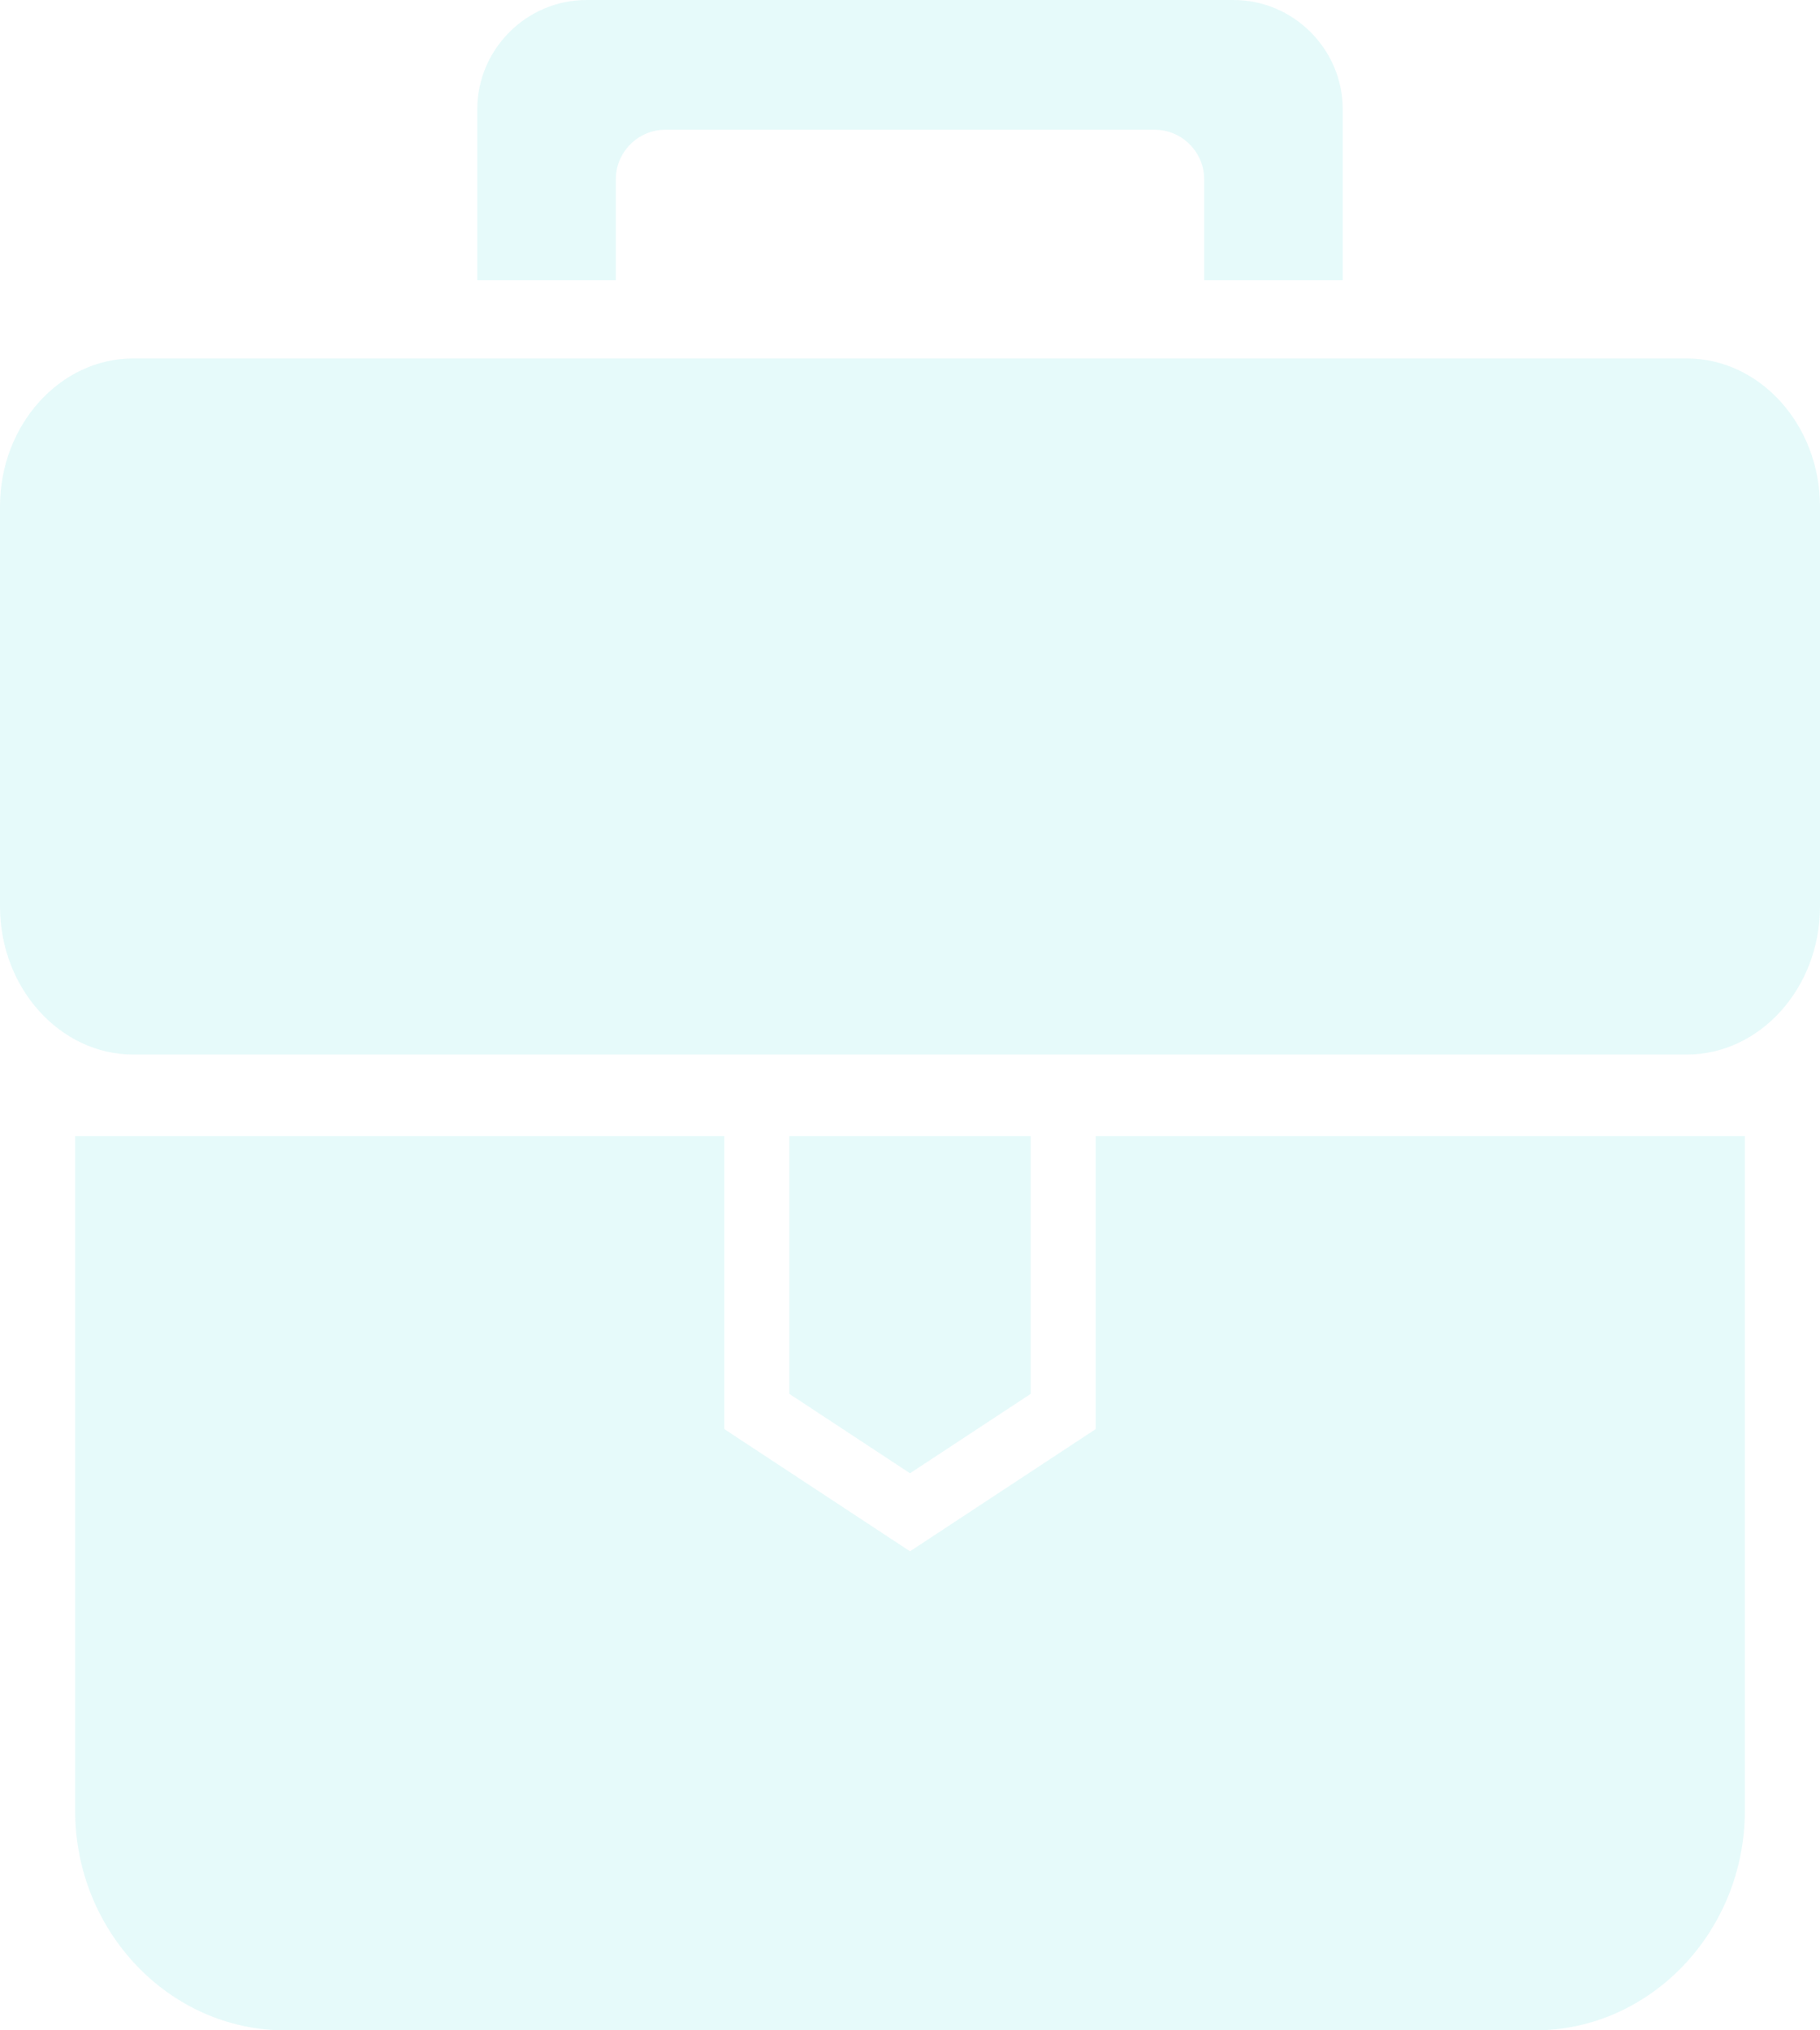 <?xml version="1.0" ?><!DOCTYPE svg  PUBLIC '-//W3C//DTD SVG 1.0//EN'  'http://www.w3.org/TR/2001/REC-SVG-20010904/DTD/svg10.dtd'><svg preserveAspectRatio="none" height="116px" style="shape-rendering:geometricPrecision; text-rendering:geometricPrecision; image-rendering:optimizeQuality; fill-rule:evenodd; clip-rule:evenodd" version="1.0" viewBox="0 0 19834 22091" width="104px" xml:space="preserve" xmlns="http://www.w3.org/2000/svg" xmlns:xlink="http://www.w3.org/1999/xlink"><defs><style type="text/css">
   <![CDATA[
    .fil0 {fill:rgba(0, 204, 204, 0.1)}
   ]]>
  </style></defs><g id="Layer_x0020_1"><path class="fil0" d="M1452 3900l16930 0c799,0 1452,725 1452,1611l0 4352c0,886 -653,1611 -1452,1611l-6641 0 -3648 0 -6641 0c-799,0 -1452,-725 -1452,-1611l0 -4352c0,-886 653,-1611 1452,-1611zm17563 8461l0 7341c0,1313 -1029,2389 -2287,2389l-13622 0c-1258,0 -2287,-1076 -2287,-2389l0 -7341 7074 0 0 3188 2024 1330 2024 -1330 0 -3188 7074 0zm-10413 0l0 2805 1315 864 1315 -864 0 -2805 -2630 0zm-2210 -12361l7050 0c655,0 1191,536 1191,1191l0 1858 -1510 0 0 -1098c0,-296 -242,-539 -538,-539l-5336 0c-296,0 -538,243 -538,539l0 1098 -1510 0 0 -1858c0,-655 536,-1191 1191,-1191z"/></g></svg>